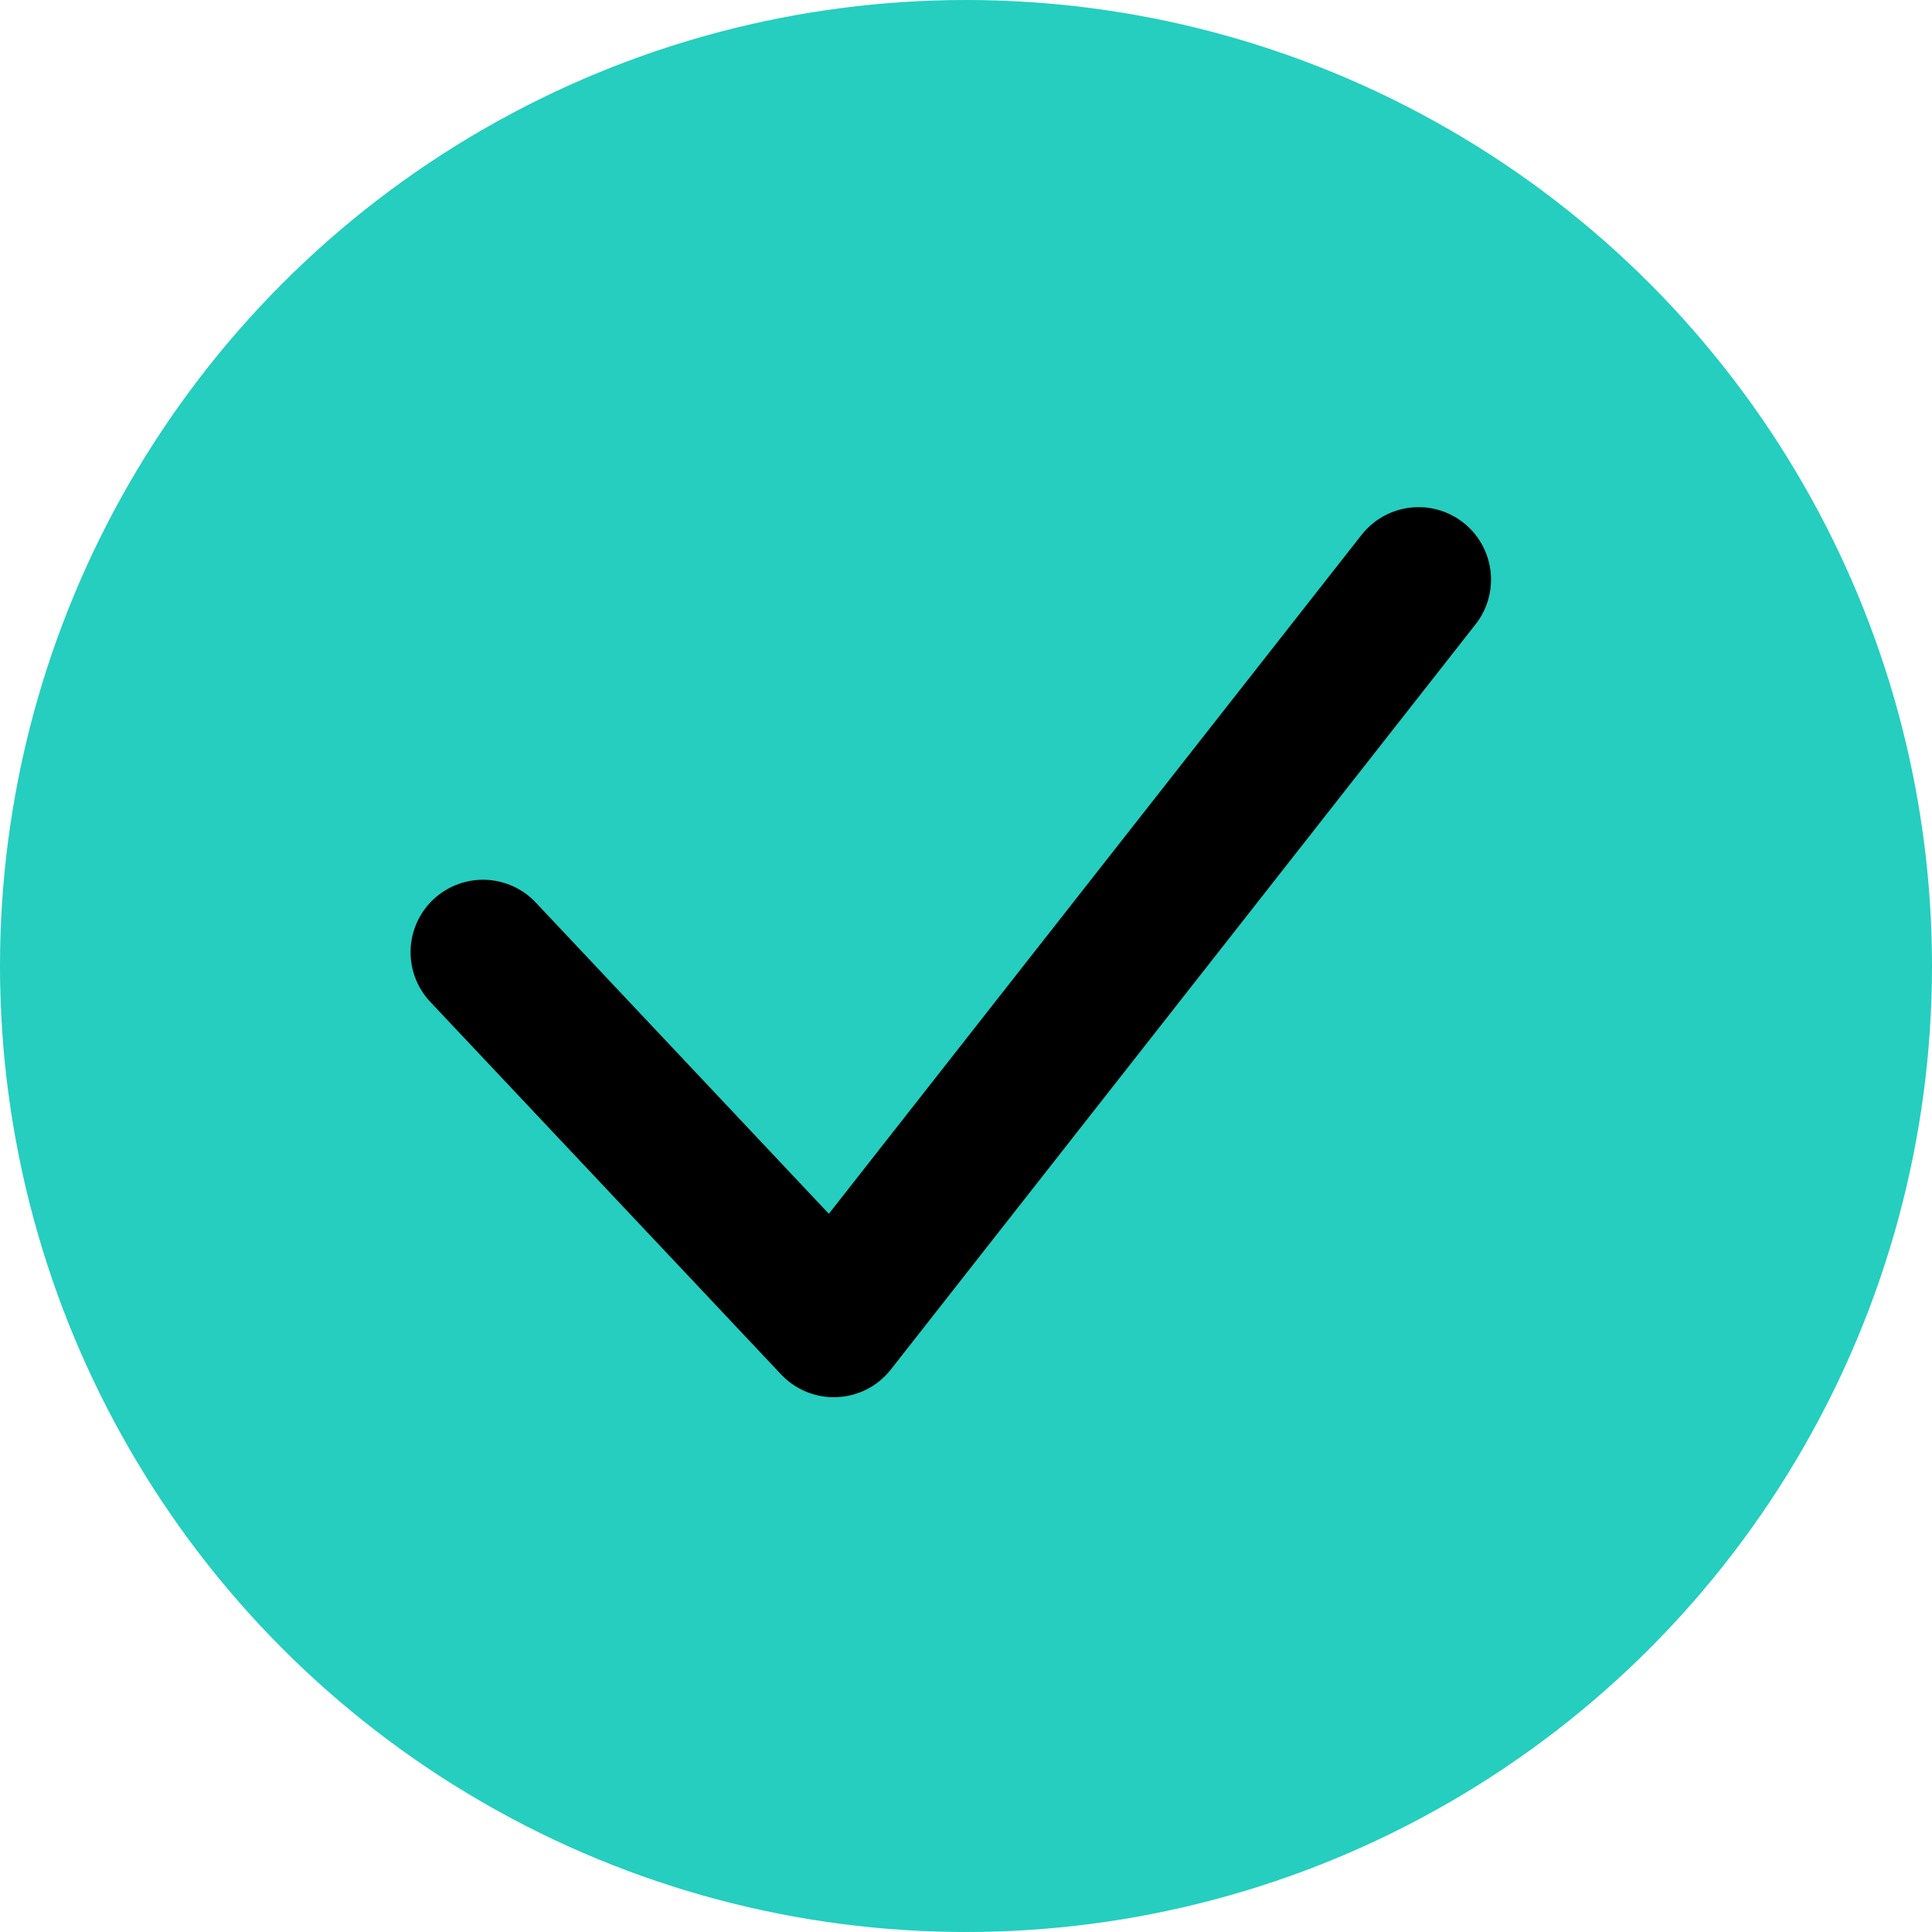 <svg width="20" height="20" viewBox="0 0 20 20" fill="none" xmlns="http://www.w3.org/2000/svg">
<circle cx="10" cy="10" r="10" fill="#25CEBF"/>
<path d="M5 9.857L8.632 13.714L14.685 6" stroke="black" stroke-width="1.5" stroke-linecap="round" stroke-linejoin="round"/>
</svg>
